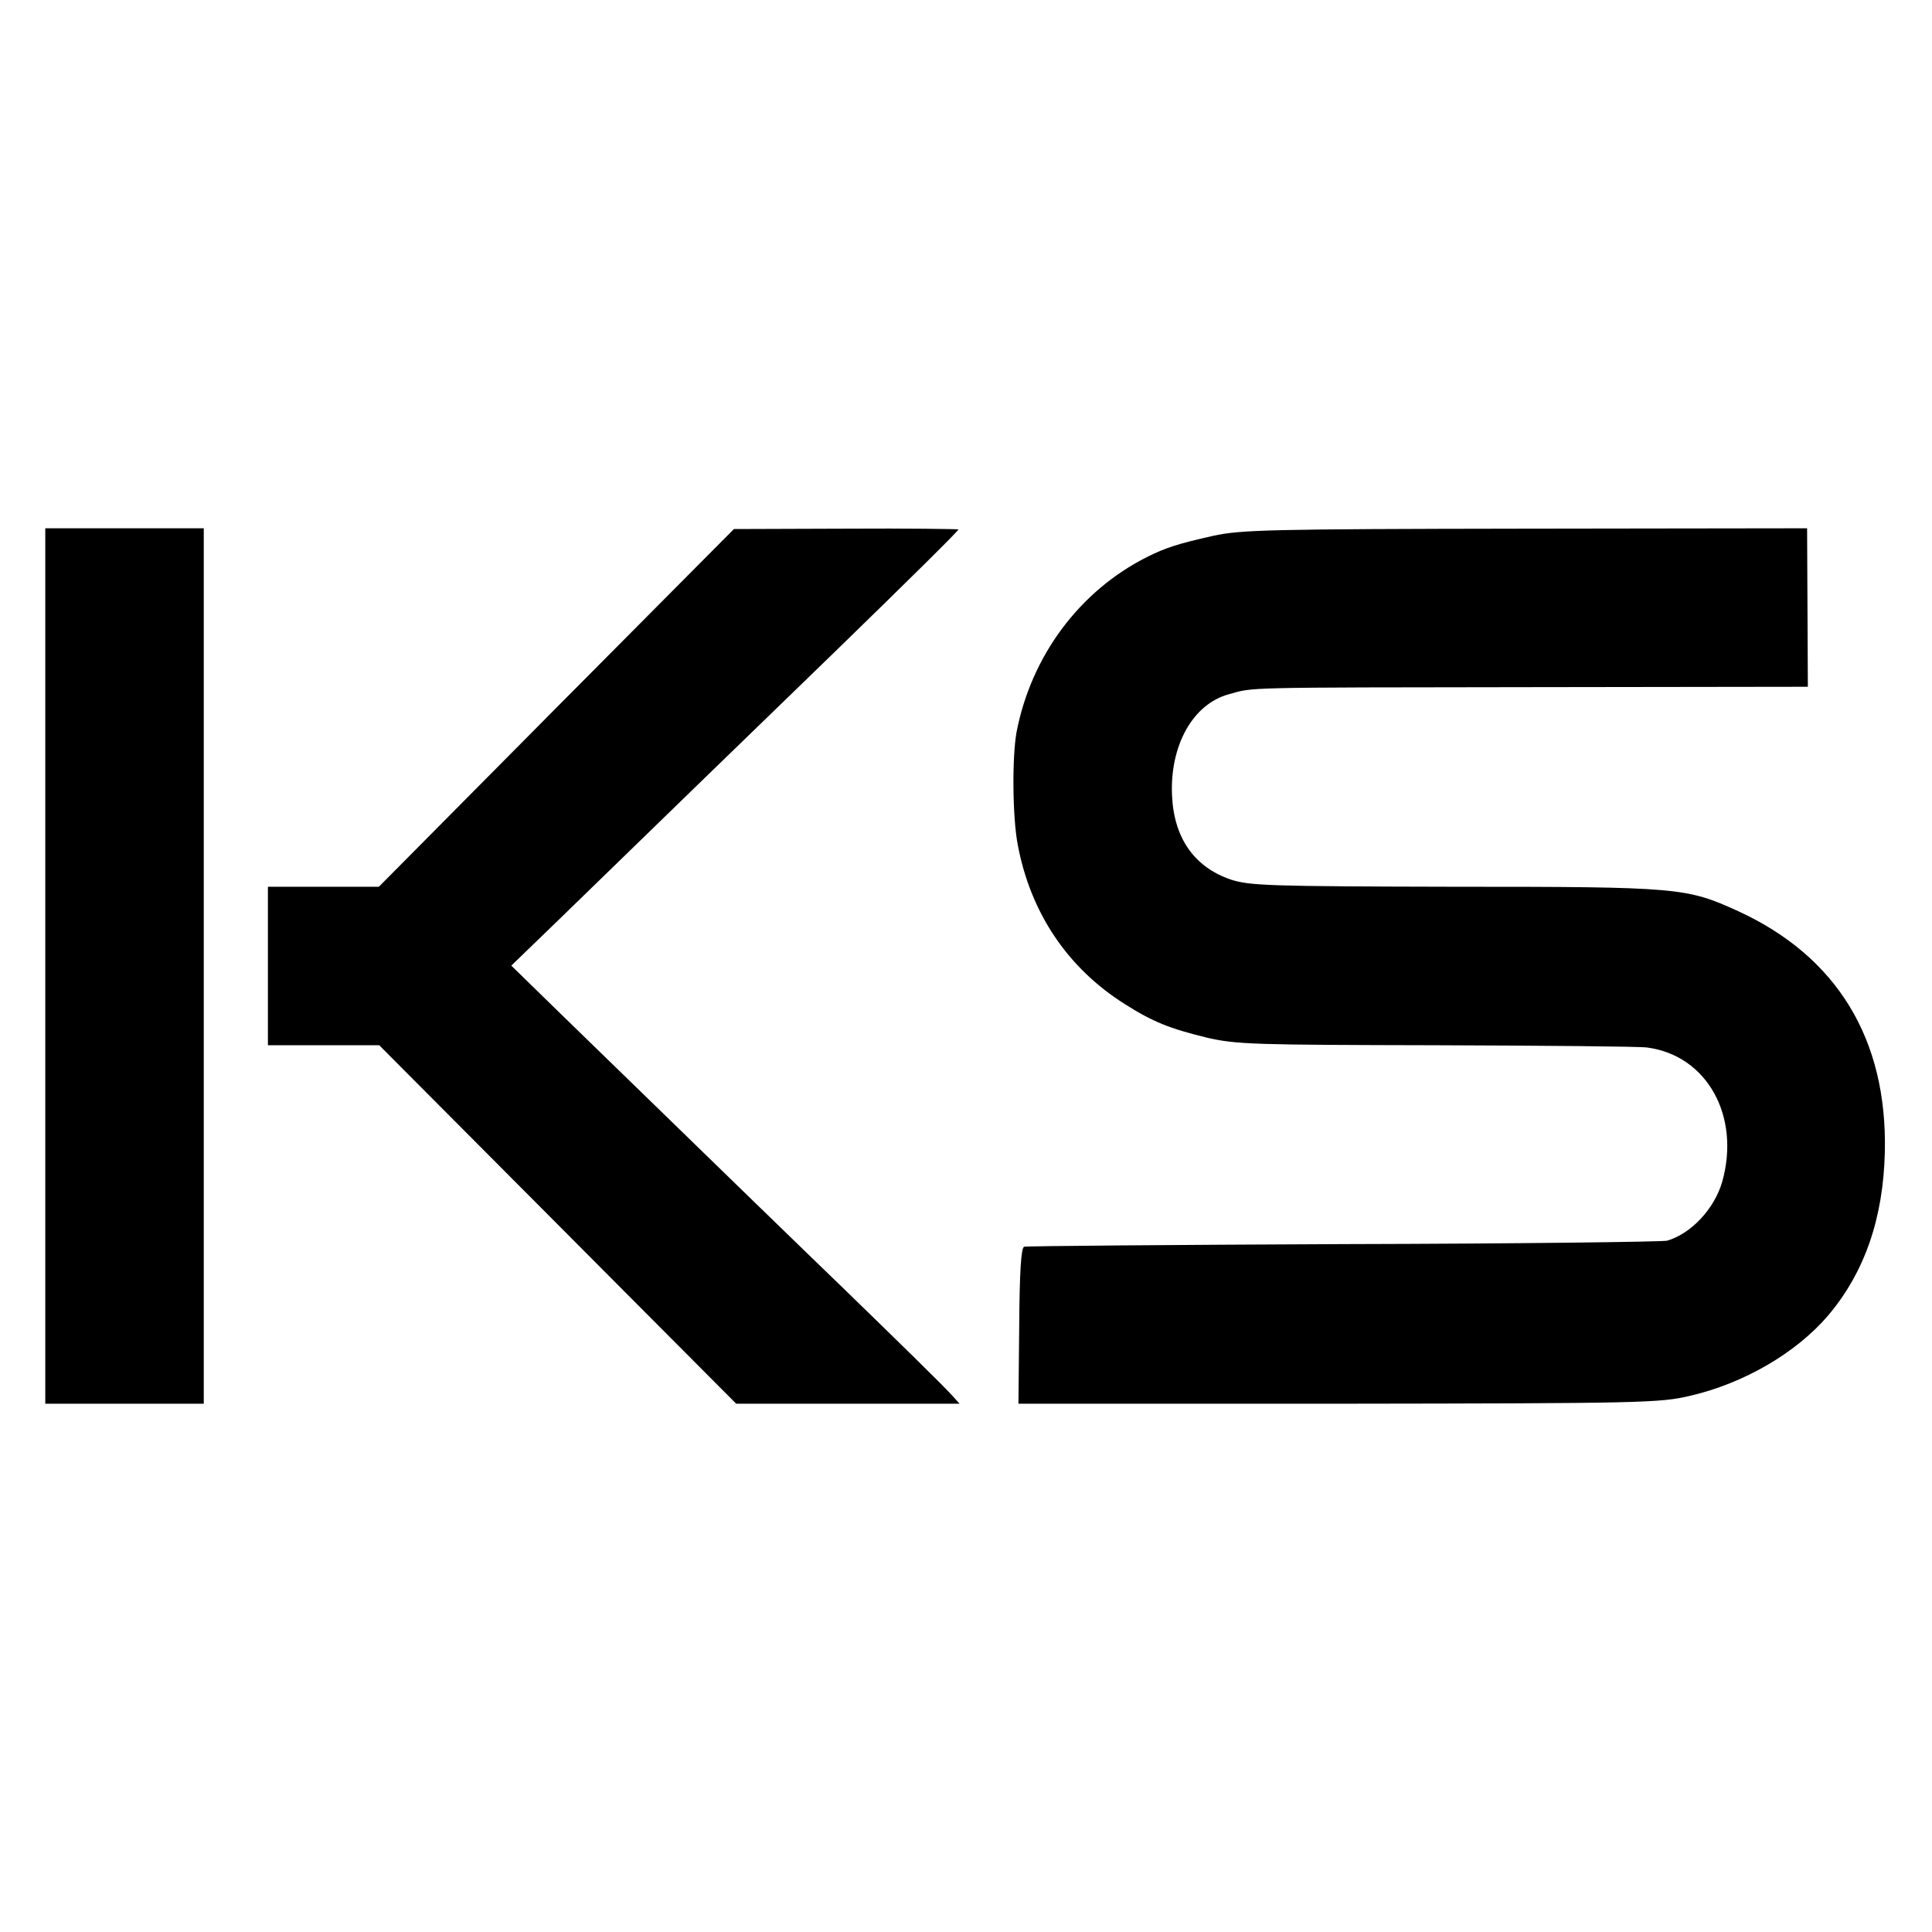 <?xml version="1.0" standalone="no"?>
<!DOCTYPE svg PUBLIC "-//W3C//DTD SVG 20010904//EN"
 "http://www.w3.org/TR/2001/REC-SVG-20010904/DTD/svg10.dtd">
<svg version="1.0" xmlns="http://www.w3.org/2000/svg"
 width="512pt" height="512pt" viewBox="0 0 512 512"
 preserveAspectRatio="xMidYMid meet">
<g transform="translate(0,512) scale(0.1,-0.1)"
fill="#000000" stroke="none">
<path d="M120 2560 l0 -1160 210 0 210 0 0 1160 0 1160 -210 0 -210 0 0 -1160z"/>
<path d="M1474 3244 l-470 -474 -147 0 -147 0 0 -210 0 -210 148 0 147 0 473
-475 473 -475 296 0 296 0 -19 21 c-20 23 -145 145 -285 281 -76 73 -356 345
-758 736 l-126 123 120 116 c66 64 239 232 385 374 146 141 308 299 360 349
178 173 320 313 320 317 0 1 -134 3 -297 2 l-298 -1 -471 -474z"/>
<path d="M3215 3700 c-94 -21 -127 -32 -175 -56 -179 -90 -307 -262 -346 -464
-12 -66 -11 -224 3 -298 34 -182 133 -328 284 -423 74 -47 119 -65 218 -89 78
-18 124 -19 605 -20 287 -1 539 -3 561 -6 159 -21 248 -182 199 -356 -21 -72
-82 -137 -146 -156 -13 -3 -399 -8 -858 -9 -459 -2 -840 -5 -846 -7 -8 -3 -12
-66 -13 -210 l-2 -206 848 0 c806 1 852 2 932 21 143 33 281 114 365 212 97
114 147 258 151 434 7 299 -127 518 -388 638 -138 63 -157 65 -753 65 -493 1
-543 3 -592 19 -97 33 -151 110 -156 223 -6 132 55 242 150 268 68 19 24 18
812 19 l723 1 -1 210 -1 210 -747 -1 c-680 -1 -754 -3 -827 -19z"/>
</g>
</svg>

